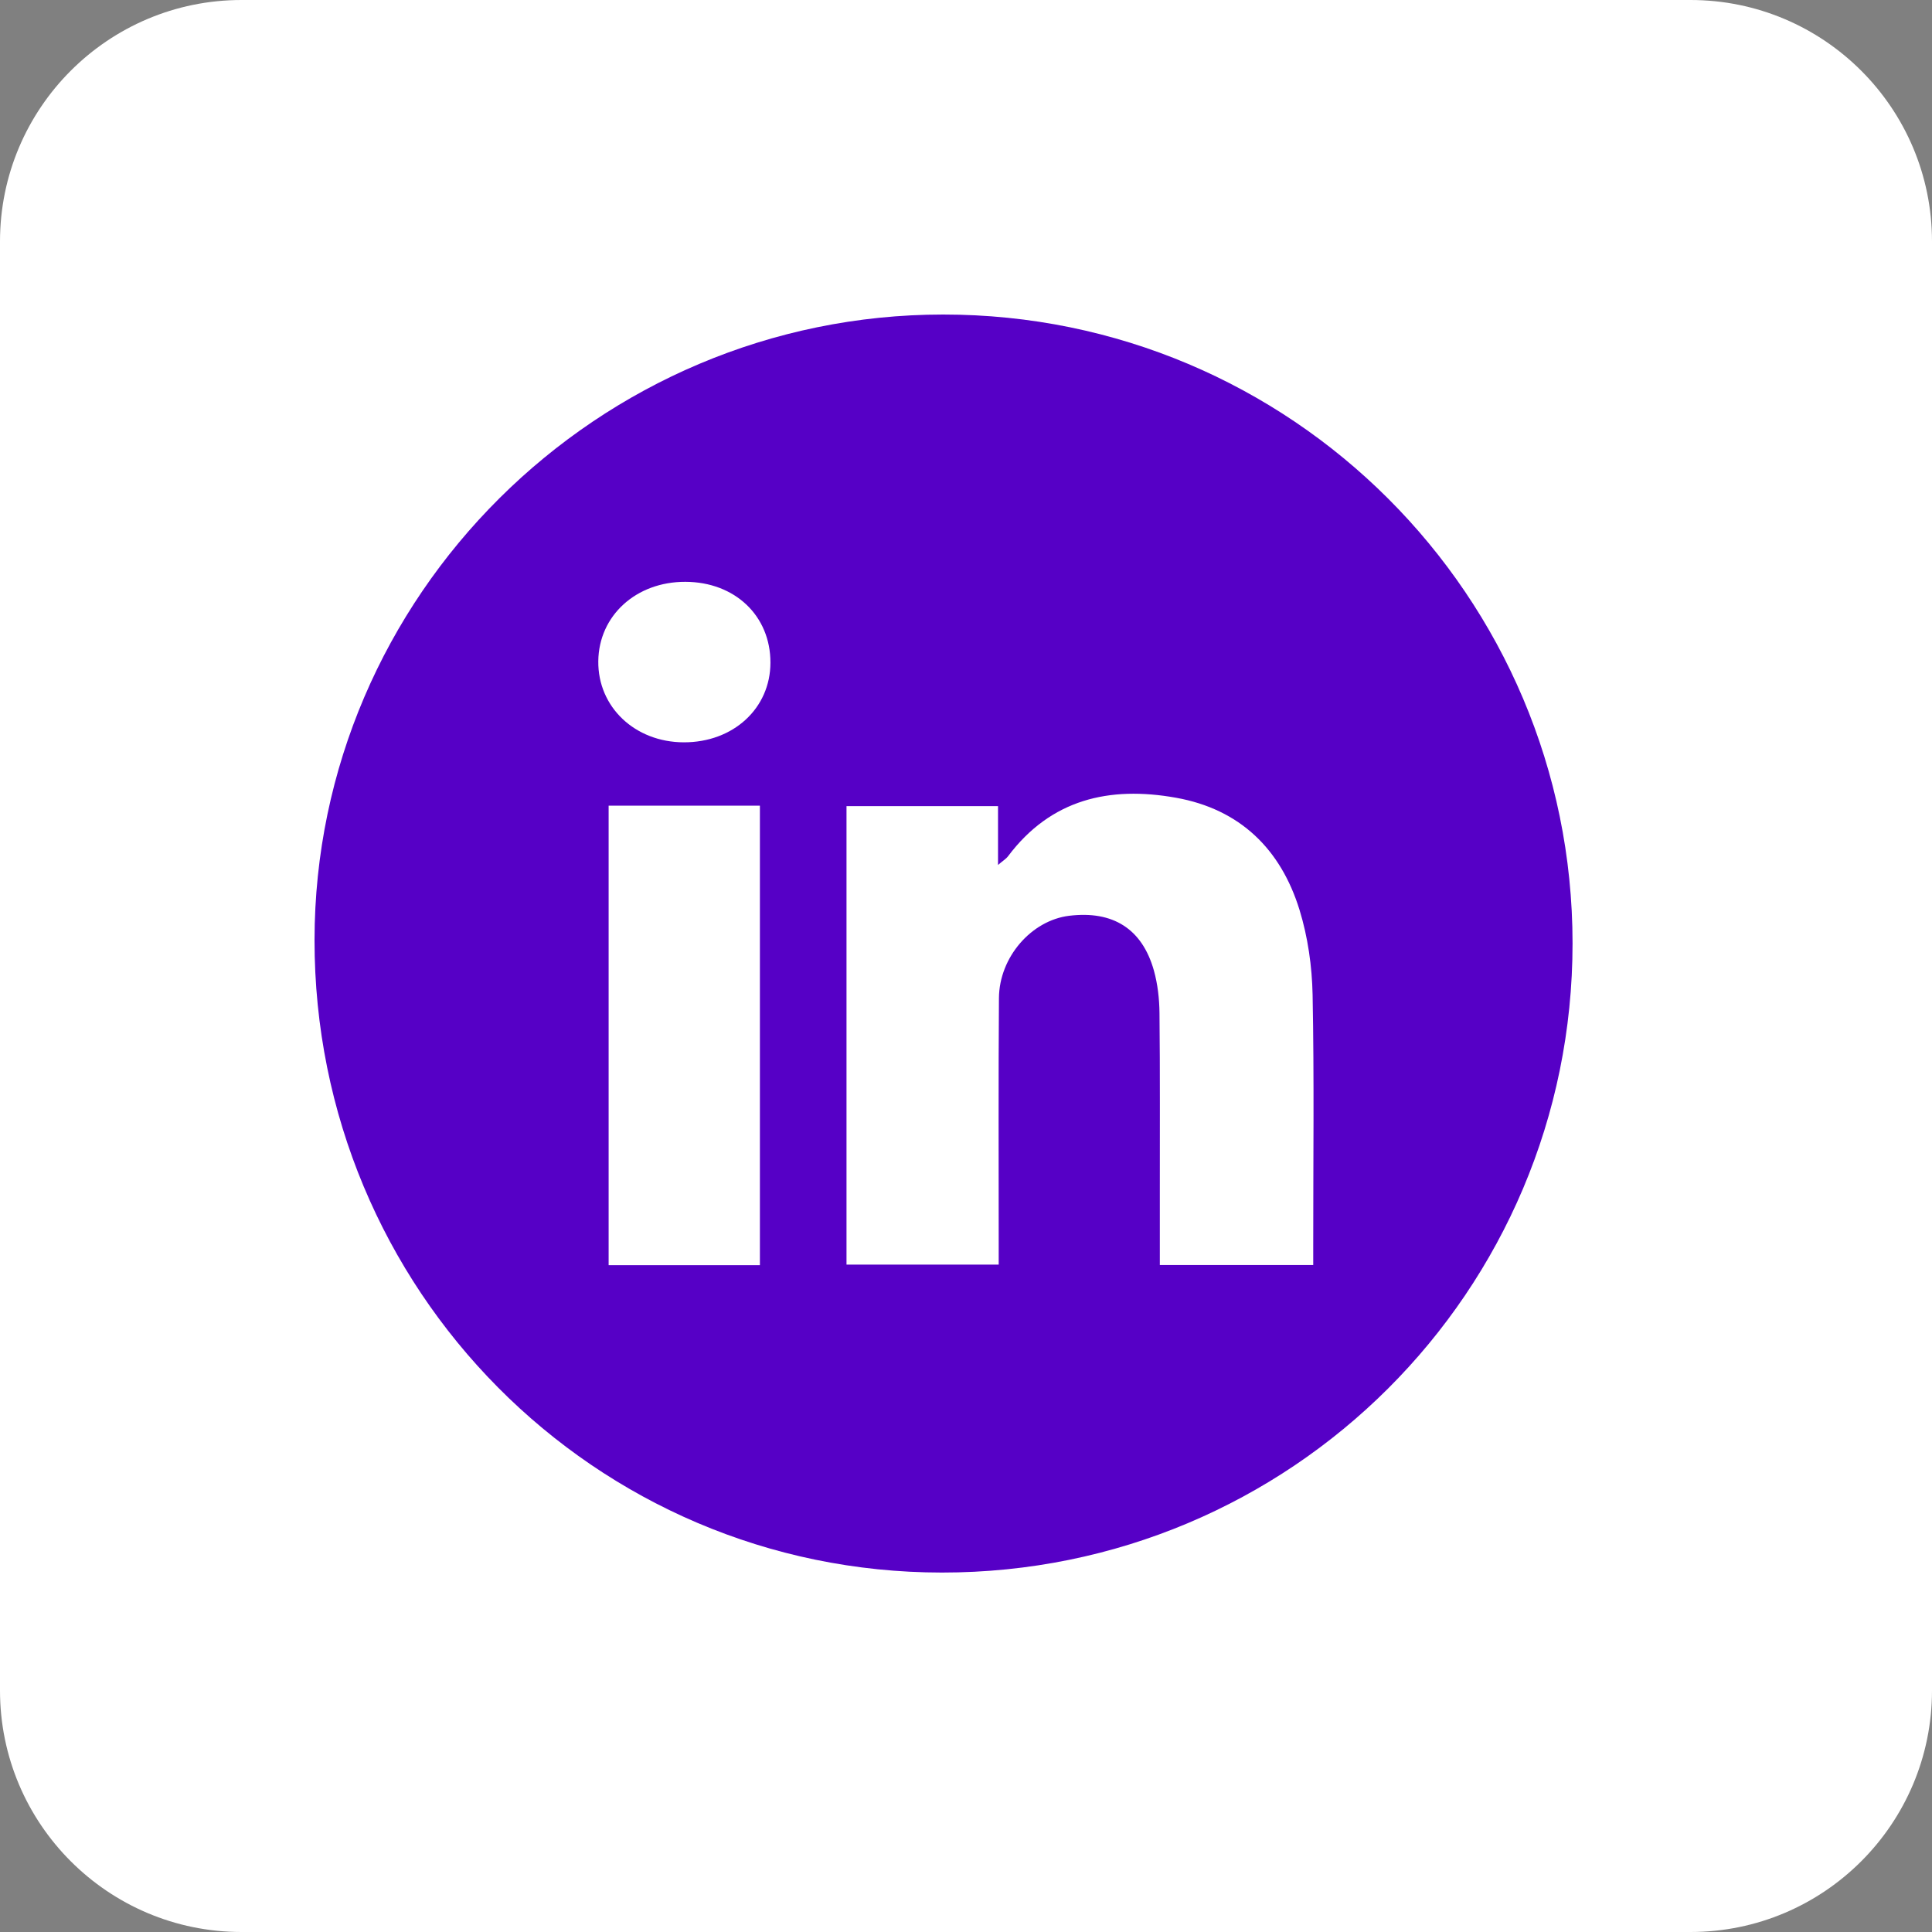 <svg width="40" height="40" viewBox="0 0 40 40" fill="none" xmlns="http://www.w3.org/2000/svg">
<rect x="0" y="0" width="40" height="40" fill="#808080" stroke="none"/>
<g clip-path="url(#clip0_142_3782)">
<path d="M35 0H5C2.239 0 0 2.239 0 5V35C0 37.761 2.239 40 5 40H35C37.761 40 40 37.761 40 35V5C40 2.239 37.761 0 35 0Z" fill="white"/>
<path d="M19.529 6.512C26.724 6.511 32.557 12.34 32.558 19.529C32.559 26.738 26.723 32.562 19.5 32.558C12.311 32.555 6.506 26.7 6.512 19.459C6.518 12.339 12.376 6.512 19.529 6.512ZM27.189 26.191C27.189 26.041 27.189 25.921 27.189 25.802C27.188 24.066 27.21 22.33 27.176 20.595C27.164 20.007 27.078 19.401 26.906 18.841C26.518 17.582 25.674 16.753 24.346 16.516C22.97 16.27 21.759 16.545 20.871 17.727C20.831 17.781 20.768 17.818 20.663 17.908V16.69H17.526V26.182H20.677C20.677 26.005 20.677 25.857 20.677 25.709C20.677 24.028 20.67 22.346 20.682 20.665C20.688 19.816 21.355 19.055 22.137 18.96C23.041 18.85 23.647 19.229 23.89 20.093C23.969 20.376 24.003 20.68 24.006 20.974C24.019 22.222 24.012 23.47 24.013 24.717C24.013 25.202 24.013 25.686 24.013 26.191L27.189 26.191ZM15.733 16.681H12.601V26.194H15.733V16.681ZM15.951 13.72C15.953 12.75 15.216 12.049 14.191 12.046C13.17 12.042 12.397 12.746 12.387 13.689C12.376 14.637 13.144 15.366 14.156 15.369C15.181 15.372 15.95 14.666 15.951 13.72Z" fill="#5600C6"/>
</g>
<defs>
<clipPath id="clip0_142_3782">
<rect width="40" height="40" fill="white"/>
</clipPath>
</defs>
</svg>
